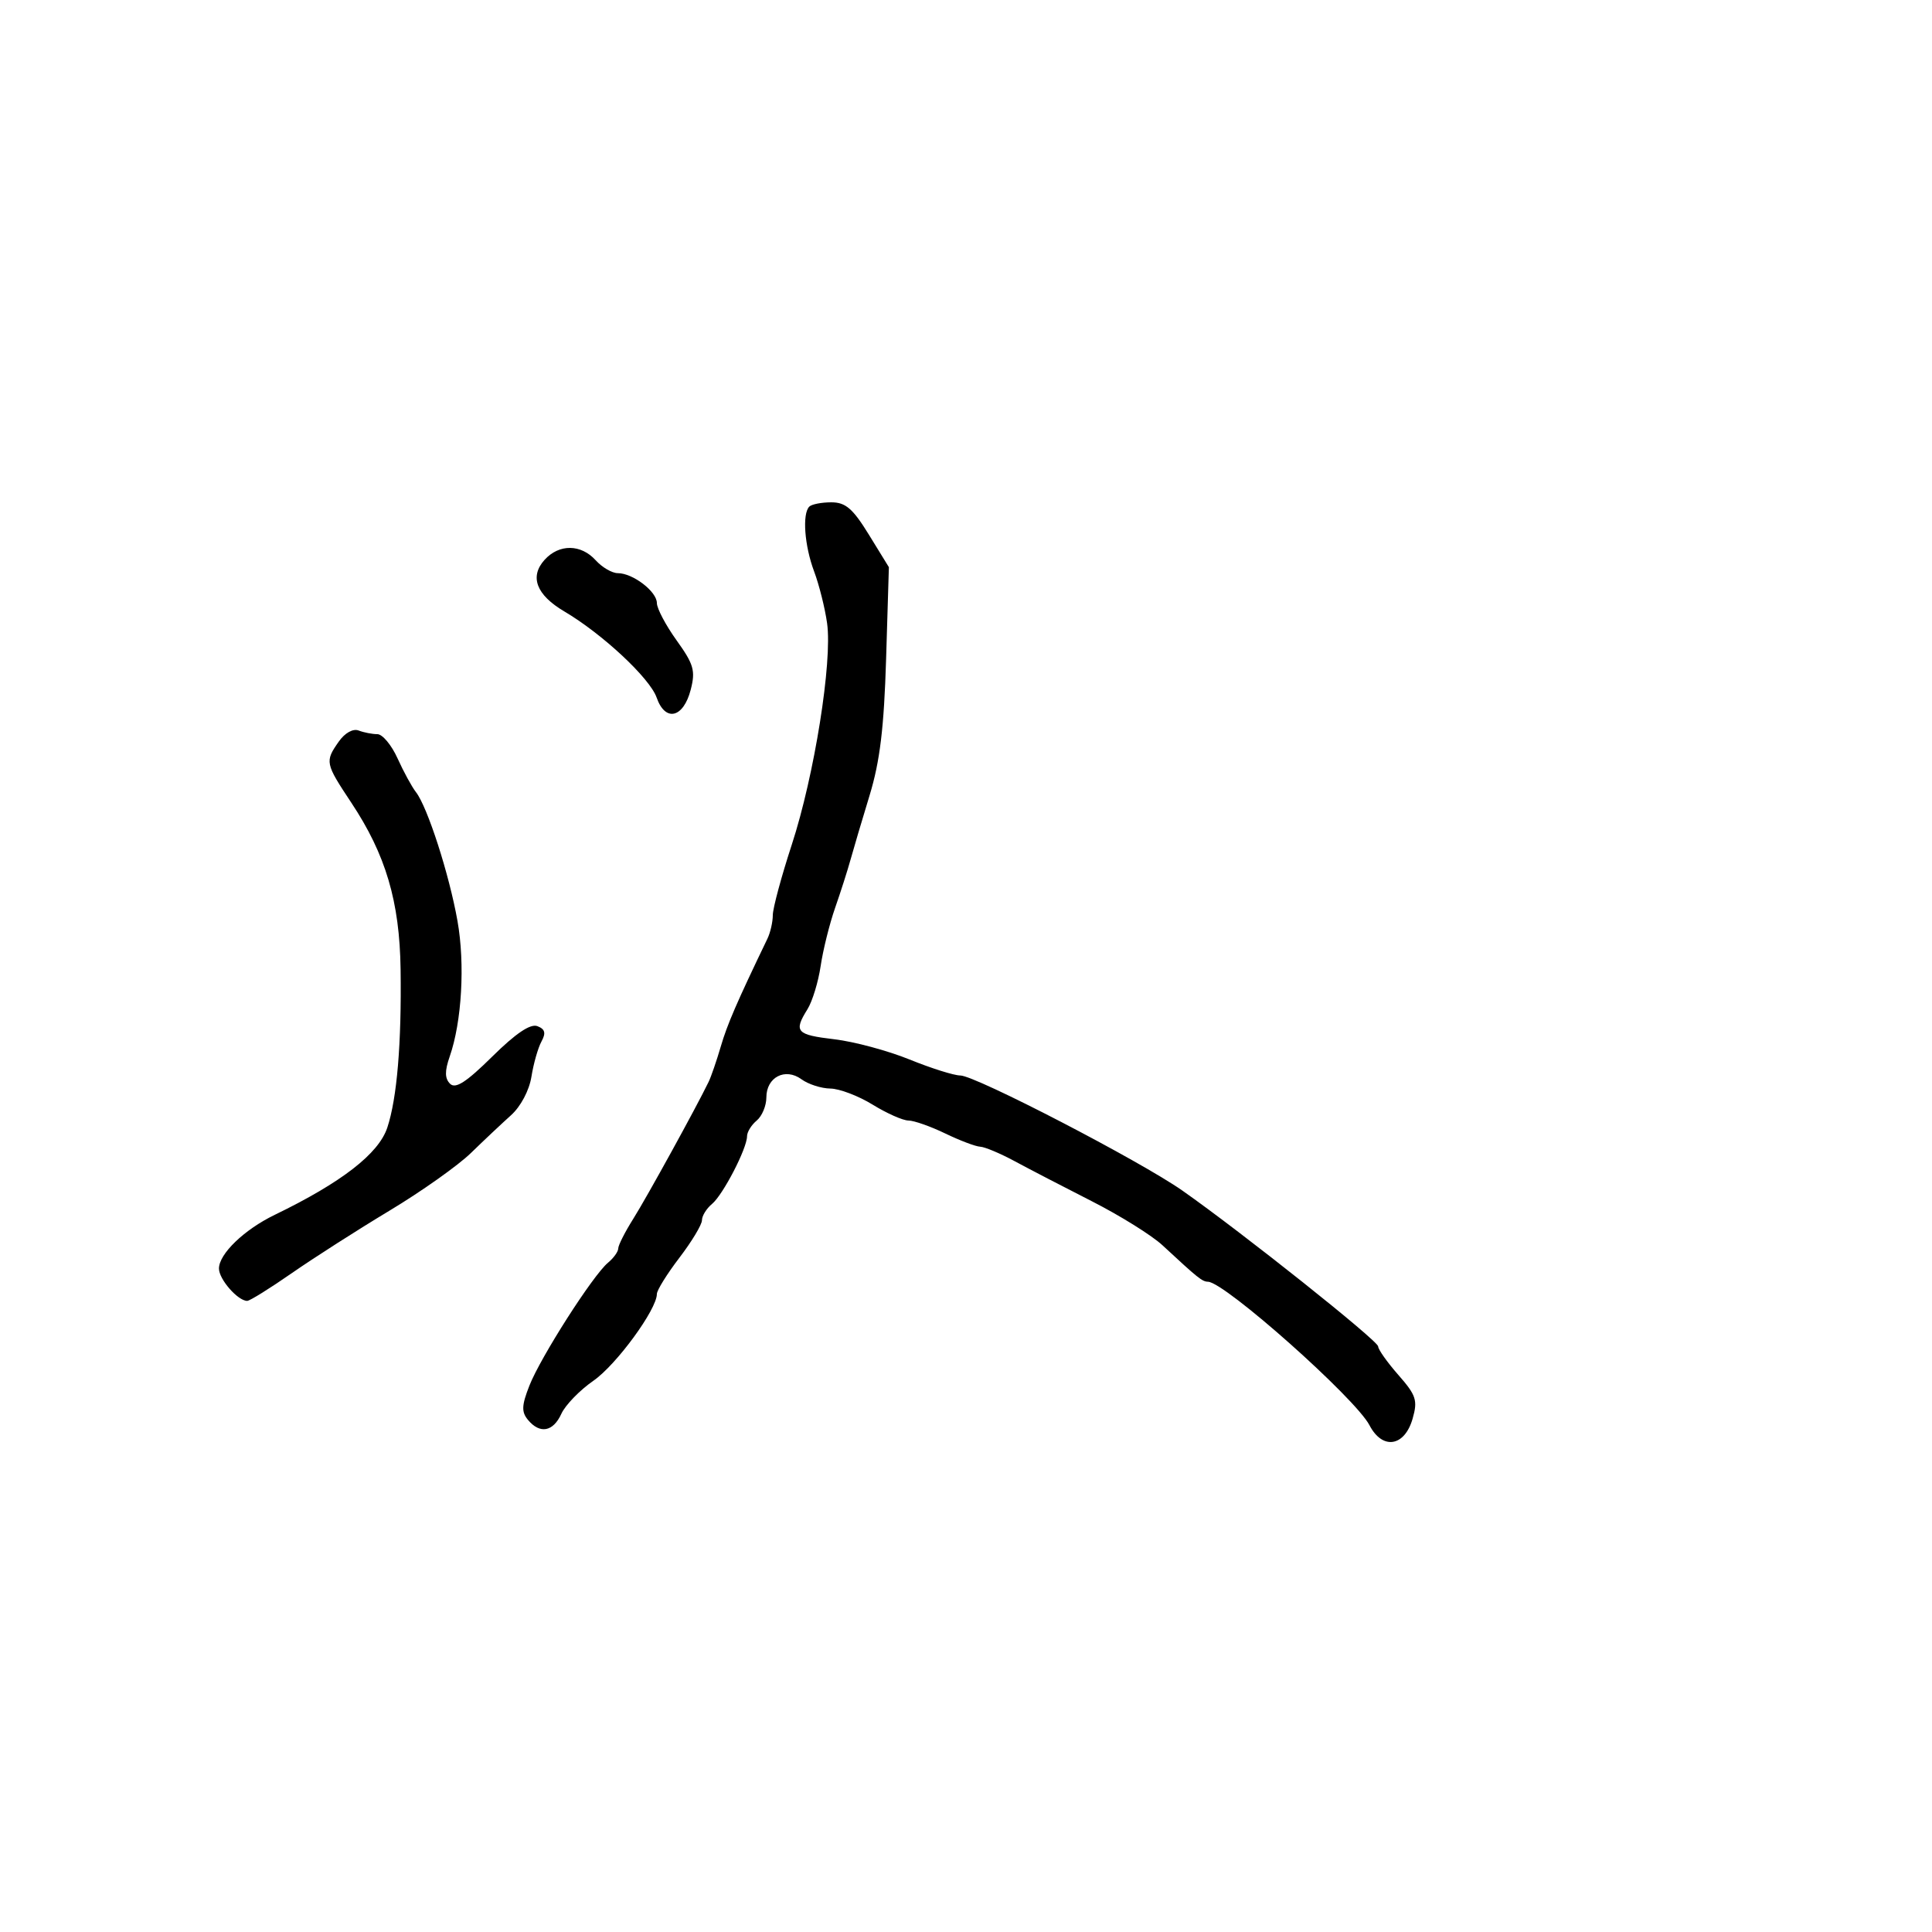 <svg xmlns="http://www.w3.org/2000/svg" width="300" height="300" viewBox="0 0 300 300" version="1.1">
  <defs/>
  <path d="M125.667,78.667 C126.033,78.3 127.57,78 129.081,78 C131.304,78 132.42,78.962 134.927,83.035 L138.025,88.07 L137.595,102.285 C137.271,112.993 136.639,118.227 135.031,123.5 C133.857,127.35 132.523,131.85 132.067,133.5 C131.611,135.15 130.531,138.525 129.667,141 C128.804,143.475 127.797,147.525 127.431,150 C127.064,152.475 126.142,155.497 125.382,156.715 C123.208,160.199 123.641,160.682 129.558,161.378 C132.615,161.737 137.868,163.149 141.231,164.516 C144.593,165.882 148.142,167 149.117,167 C151.447,167 177.062,180.282 183.631,184.896 C192.939,191.435 214,208.202 214,209.074 C214,209.545 215.411,211.537 217.135,213.5 C219.905,216.656 220.163,217.444 219.351,220.285 C218.104,224.654 214.665,225.181 212.653,221.312 C210.472,217.117 190.212,199.108 187.584,199.028 C186.666,199 186.075,198.527 180.5,193.358 C178.85,191.828 173.926,188.759 169.558,186.538 C165.191,184.317 159.791,181.514 157.558,180.309 C155.326,179.104 152.916,178.091 152.202,178.059 C151.488,178.027 149.041,177.1 146.764,176 C144.487,174.9 141.921,173.998 141.062,173.995 C140.203,173.992 137.7,172.881 135.5,171.526 C133.3,170.171 130.349,169.048 128.941,169.031 C127.534,169.014 125.515,168.366 124.455,167.591 C121.93,165.744 119,167.26 119,170.413 C119,171.701 118.325,173.315 117.5,174 C116.675,174.685 116,175.78 116,176.435 C116,178.324 112.273,185.528 110.56,186.95 C109.702,187.662 109,188.8 109,189.479 C109,190.157 107.425,192.775 105.5,195.296 C103.575,197.817 102,200.35 102,200.925 C102,203.33 95.708,211.93 92.14,214.403 C90.022,215.871 87.783,218.181 87.165,219.536 C85.889,222.338 83.835,222.711 81.98,220.476 C80.955,219.241 80.998,218.232 82.208,215.152 C83.949,210.721 92.074,198.014 94.401,196.082 C95.281,195.352 96,194.351 96,193.858 C96,193.364 97.057,191.282 98.349,189.23 C100.438,185.911 108.127,171.937 110.03,168 C110.428,167.175 111.28,164.7 111.923,162.5 C112.923,159.075 114.399,155.665 119.164,145.764 C119.624,144.809 120,143.162 120,142.104 C120,141.046 121.327,136.119 122.949,131.155 C126.453,120.433 129.271,102.754 128.43,96.77 C128.1,94.422 127.193,90.803 126.415,88.73 C124.919,84.745 124.55,79.783 125.667,78.667 Z M52.604,115.155 C53.546,113.81 54.817,113.1 55.686,113.433 C56.498,113.745 57.809,114 58.598,114 C59.387,114 60.795,115.688 61.727,117.75 C62.659,119.813 63.946,122.175 64.588,123 C66.381,125.303 69.754,135.764 71.037,143 C72.226,149.703 71.712,158.659 69.827,164.066 C69.044,166.314 69.059,167.459 69.884,168.284 C70.727,169.127 72.399,168.05 76.429,164.071 C80.081,160.463 82.362,158.925 83.443,159.34 C84.64,159.799 84.8,160.403 84.077,161.727 C83.545,162.702 82.846,165.154 82.523,167.175 C82.182,169.318 80.858,171.819 79.348,173.175 C77.924,174.454 75.125,177.09 73.129,179.033 C71.133,180.977 65.45,185.002 60.5,187.979 C55.55,190.956 48.713,195.329 45.307,197.696 C41.901,200.063 38.787,202 38.386,202 C36.93,202 34,198.647 34,196.981 C34,194.709 37.916,190.936 42.659,188.64 C53.031,183.617 58.793,179.154 60.139,175.1 C61.65,170.546 62.366,162.007 62.203,150.5 C62.055,139.989 59.897,132.697 54.554,124.648 C50.489,118.523 50.434,118.253 52.604,115.155 Z M84.565,86.928 C86.818,84.438 90.21,84.469 92.5,87 C93.495,88.1 95.04,89 95.932,89 C98.273,89 102,91.853 102,93.643 C102,94.485 103.38,97.094 105.066,99.442 C107.732,103.154 108.017,104.154 107.253,107.104 C106.111,111.511 103.299,112.155 101.961,108.317 C100.913,105.312 93.537,98.429 87.625,94.941 C83.276,92.376 82.196,89.546 84.565,86.928 Z"/>
</svg>

